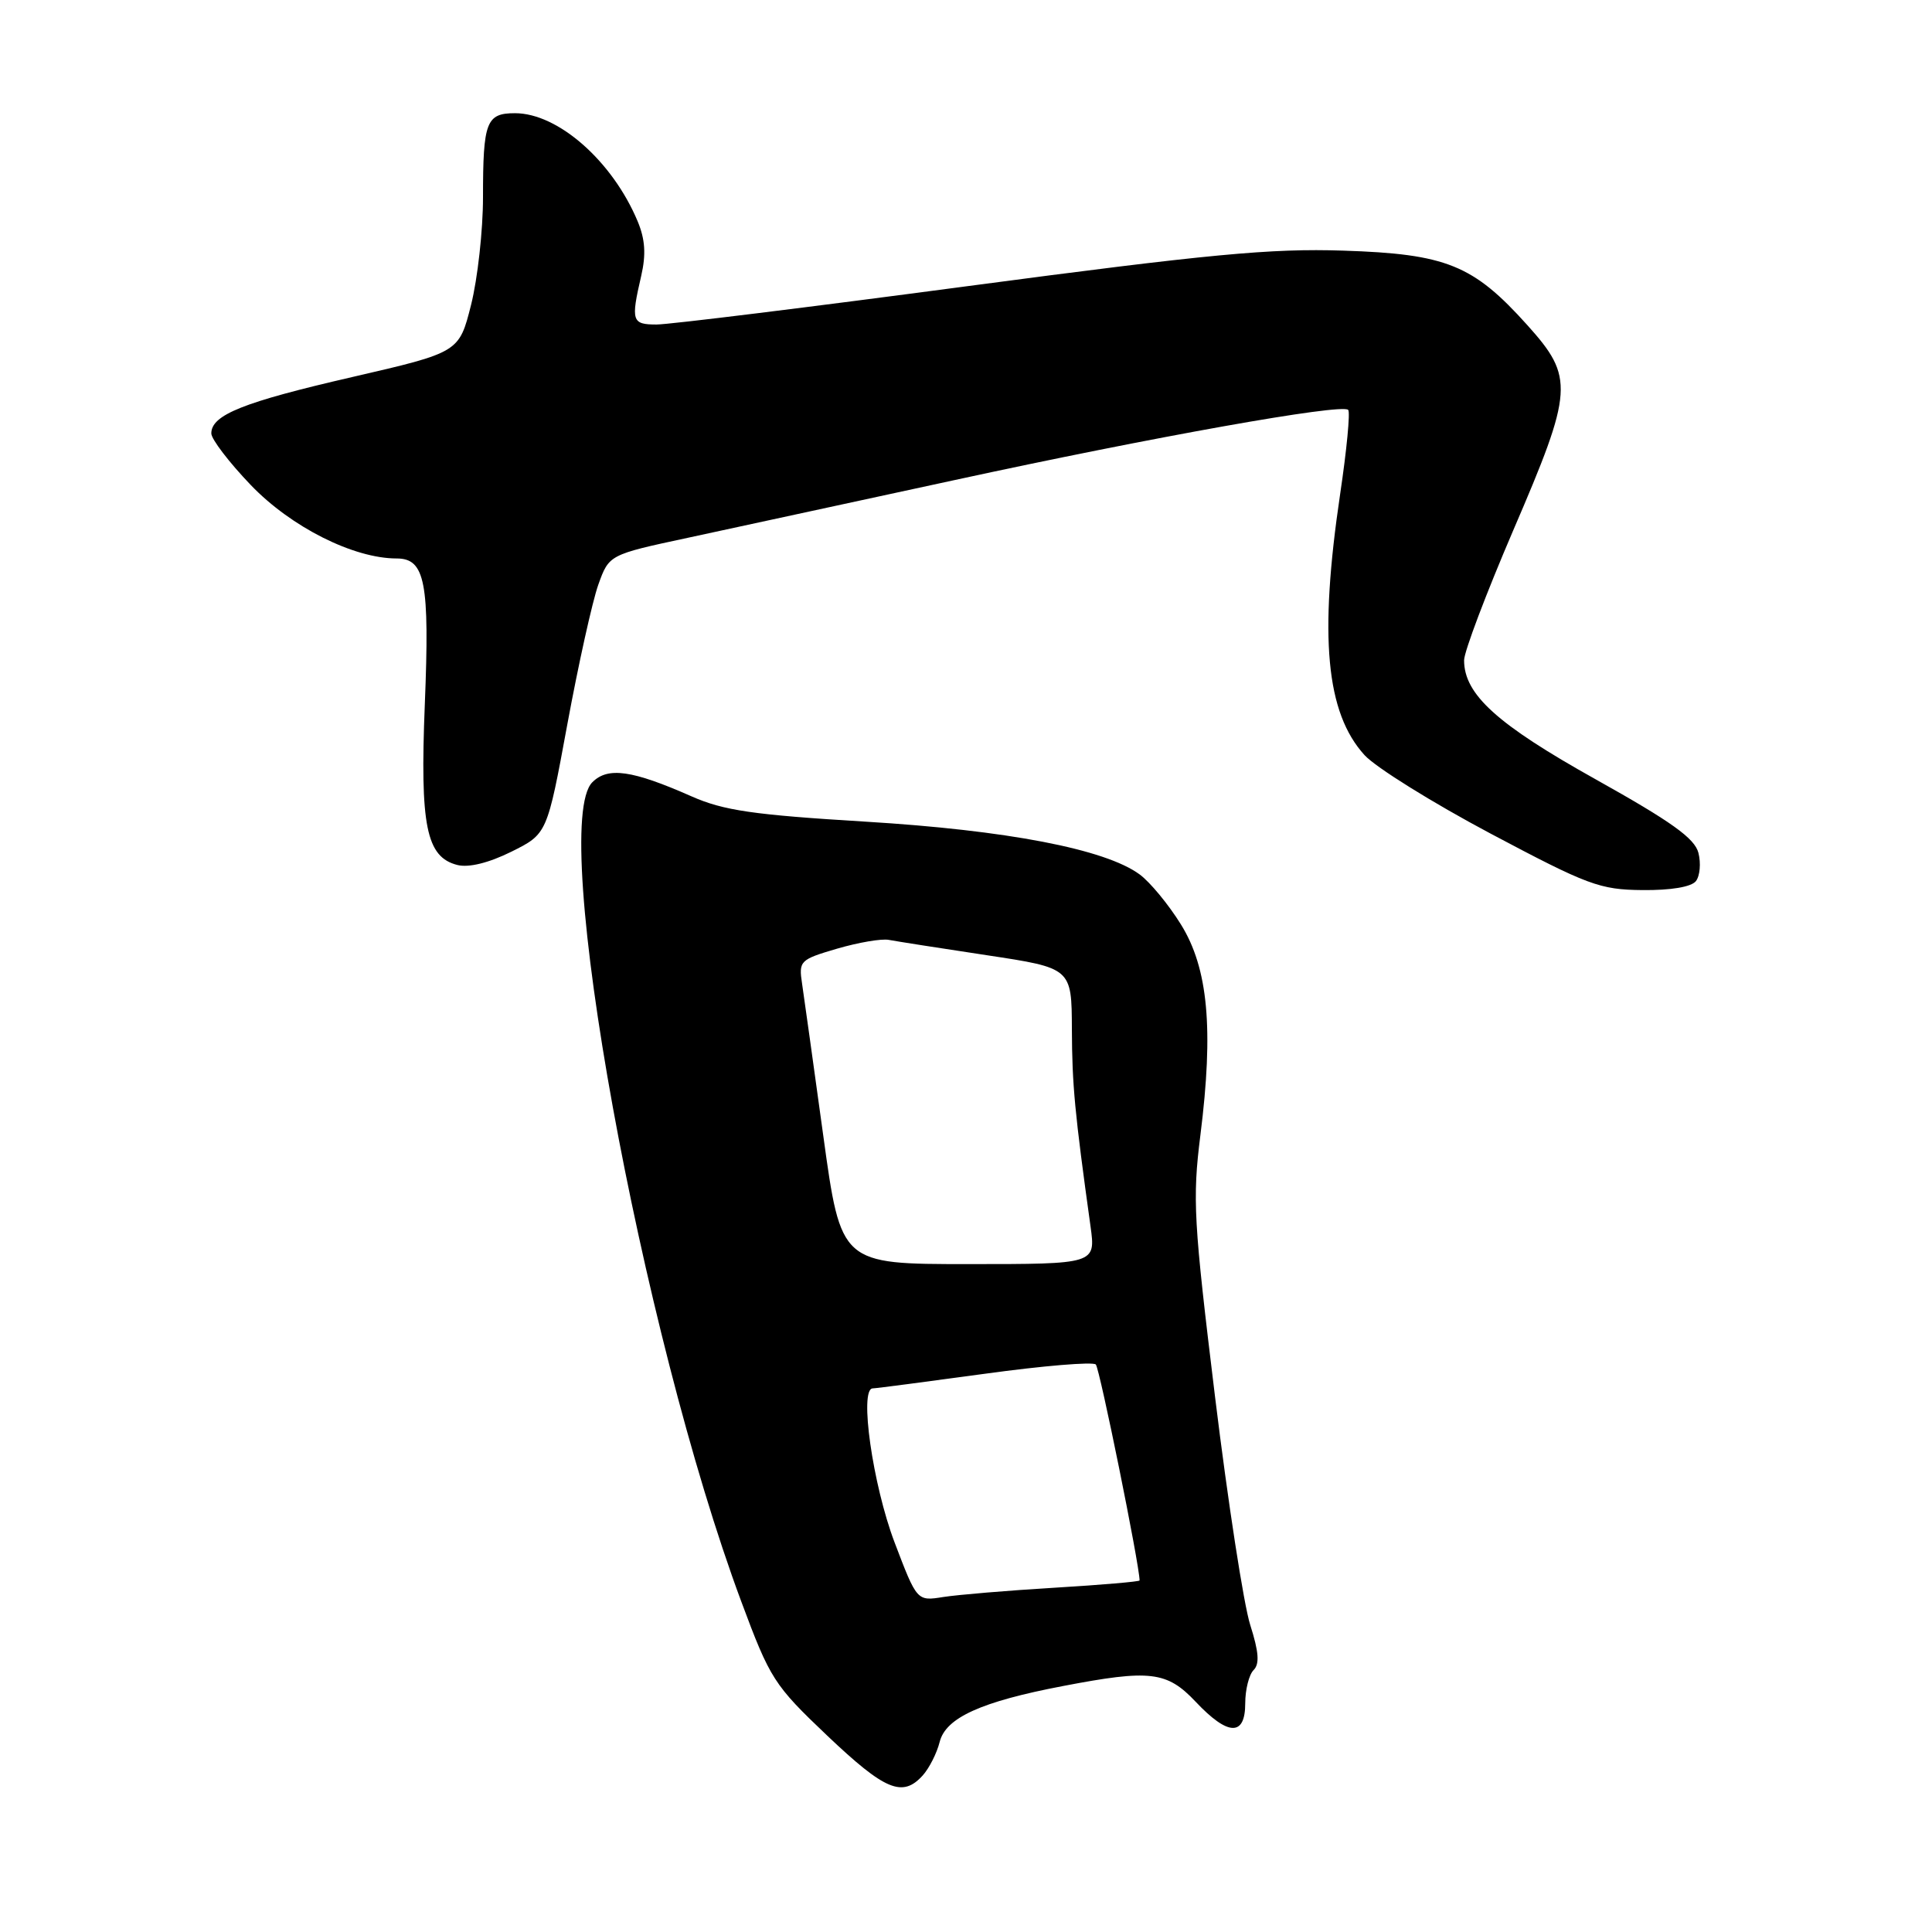 <?xml version="1.0" encoding="UTF-8" standalone="no"?>
<!DOCTYPE svg PUBLIC "-//W3C//DTD SVG 1.1//EN" "http://www.w3.org/Graphics/SVG/1.1/DTD/svg11.dtd" >
<svg xmlns="http://www.w3.org/2000/svg" xmlns:xlink="http://www.w3.org/1999/xlink" version="1.1" viewBox="0 0 256 256">
 <g >
 <path fill="currentColor"
d=" M 122.27 235.25 C 123.13 234.29 124.14 232.30 124.51 230.82 C 125.31 227.61 129.99 225.48 140.84 223.41 C 152.40 221.19 154.62 221.45 158.44 225.50 C 162.72 230.04 165.00 230.11 165.00 225.70 C 165.00 223.89 165.50 221.90 166.11 221.29 C 166.92 220.48 166.80 218.89 165.67 215.34 C 164.81 212.68 162.71 199.07 161.00 185.09 C 158.16 161.81 157.99 158.91 159.06 150.40 C 160.83 136.33 160.09 128.29 156.47 122.48 C 154.84 119.85 152.38 116.87 151.00 115.86 C 146.44 112.51 133.44 110.01 114.63 108.87 C 99.81 107.97 95.88 107.40 91.63 105.52 C 83.75 102.04 80.55 101.59 78.49 103.65 C 72.72 109.42 84.90 176.42 98.23 212.23 C 102.04 222.47 102.56 223.28 109.61 229.98 C 117.28 237.26 119.59 238.22 122.27 235.25 Z  M 224.72 116.75 C 225.25 116.06 225.40 114.38 225.05 113.01 C 224.56 111.08 221.46 108.87 211.46 103.28 C 198.38 95.98 194.00 92.02 194.00 87.49 C 194.00 86.35 196.93 78.62 200.50 70.30 C 208.51 51.69 208.62 50.02 202.36 43.06 C 195.20 35.09 191.63 33.65 178.00 33.21 C 168.40 32.89 160.19 33.67 128.25 37.91 C 107.21 40.71 88.65 43.00 87.00 43.00 C 83.72 43.00 83.58 42.54 84.96 36.57 C 85.62 33.71 85.49 31.72 84.49 29.32 C 81.16 21.36 73.95 15.00 68.24 15.00 C 64.43 15.00 64.00 16.14 64.00 26.13 C 64.00 30.51 63.29 36.93 62.42 40.39 C 60.83 46.69 60.83 46.69 46.67 49.96 C 32.20 53.29 28.00 54.98 28.00 57.43 C 28.00 58.19 30.36 61.28 33.25 64.29 C 38.58 69.84 46.85 74.00 52.56 74.00 C 56.34 74.00 56.94 77.15 56.29 93.33 C 55.64 109.45 56.48 113.58 60.62 114.62 C 62.12 114.99 64.76 114.34 67.75 112.86 C 72.50 110.50 72.50 110.50 75.17 96.00 C 76.64 88.03 78.49 79.70 79.27 77.50 C 80.70 73.50 80.70 73.50 91.10 71.27 C 96.82 70.04 112.75 66.59 126.50 63.61 C 152.74 57.91 177.78 53.44 178.64 54.31 C 178.93 54.59 178.45 59.60 177.58 65.44 C 174.76 84.42 175.70 94.44 180.81 100.06 C 182.29 101.68 189.80 106.36 197.50 110.45 C 210.41 117.30 211.98 117.89 217.63 117.94 C 221.41 117.98 224.12 117.52 224.72 116.75 Z  M 118.53 204.36 C 115.64 196.74 113.83 184.03 115.63 183.97 C 116.11 183.96 122.80 183.08 130.50 182.03 C 138.20 180.97 144.81 180.42 145.20 180.80 C 145.71 181.31 151.00 207.40 151.00 209.42 C 151.00 209.57 145.94 210.01 139.75 210.38 C 133.56 210.75 126.92 211.31 125.00 211.61 C 121.50 212.17 121.50 212.17 118.53 204.36 Z  M 109.09 150.50 C 107.80 141.15 106.54 132.08 106.28 130.35 C 105.82 127.32 105.99 127.15 110.93 125.70 C 113.75 124.88 116.83 124.35 117.78 124.54 C 118.73 124.72 124.56 125.64 130.75 126.57 C 142.00 128.27 142.00 128.27 142.03 136.38 C 142.06 143.79 142.40 147.39 144.50 162.50 C 145.19 167.50 145.19 167.50 128.31 167.50 C 111.43 167.50 111.43 167.50 109.09 150.50 Z "/>
</g>
</svg>